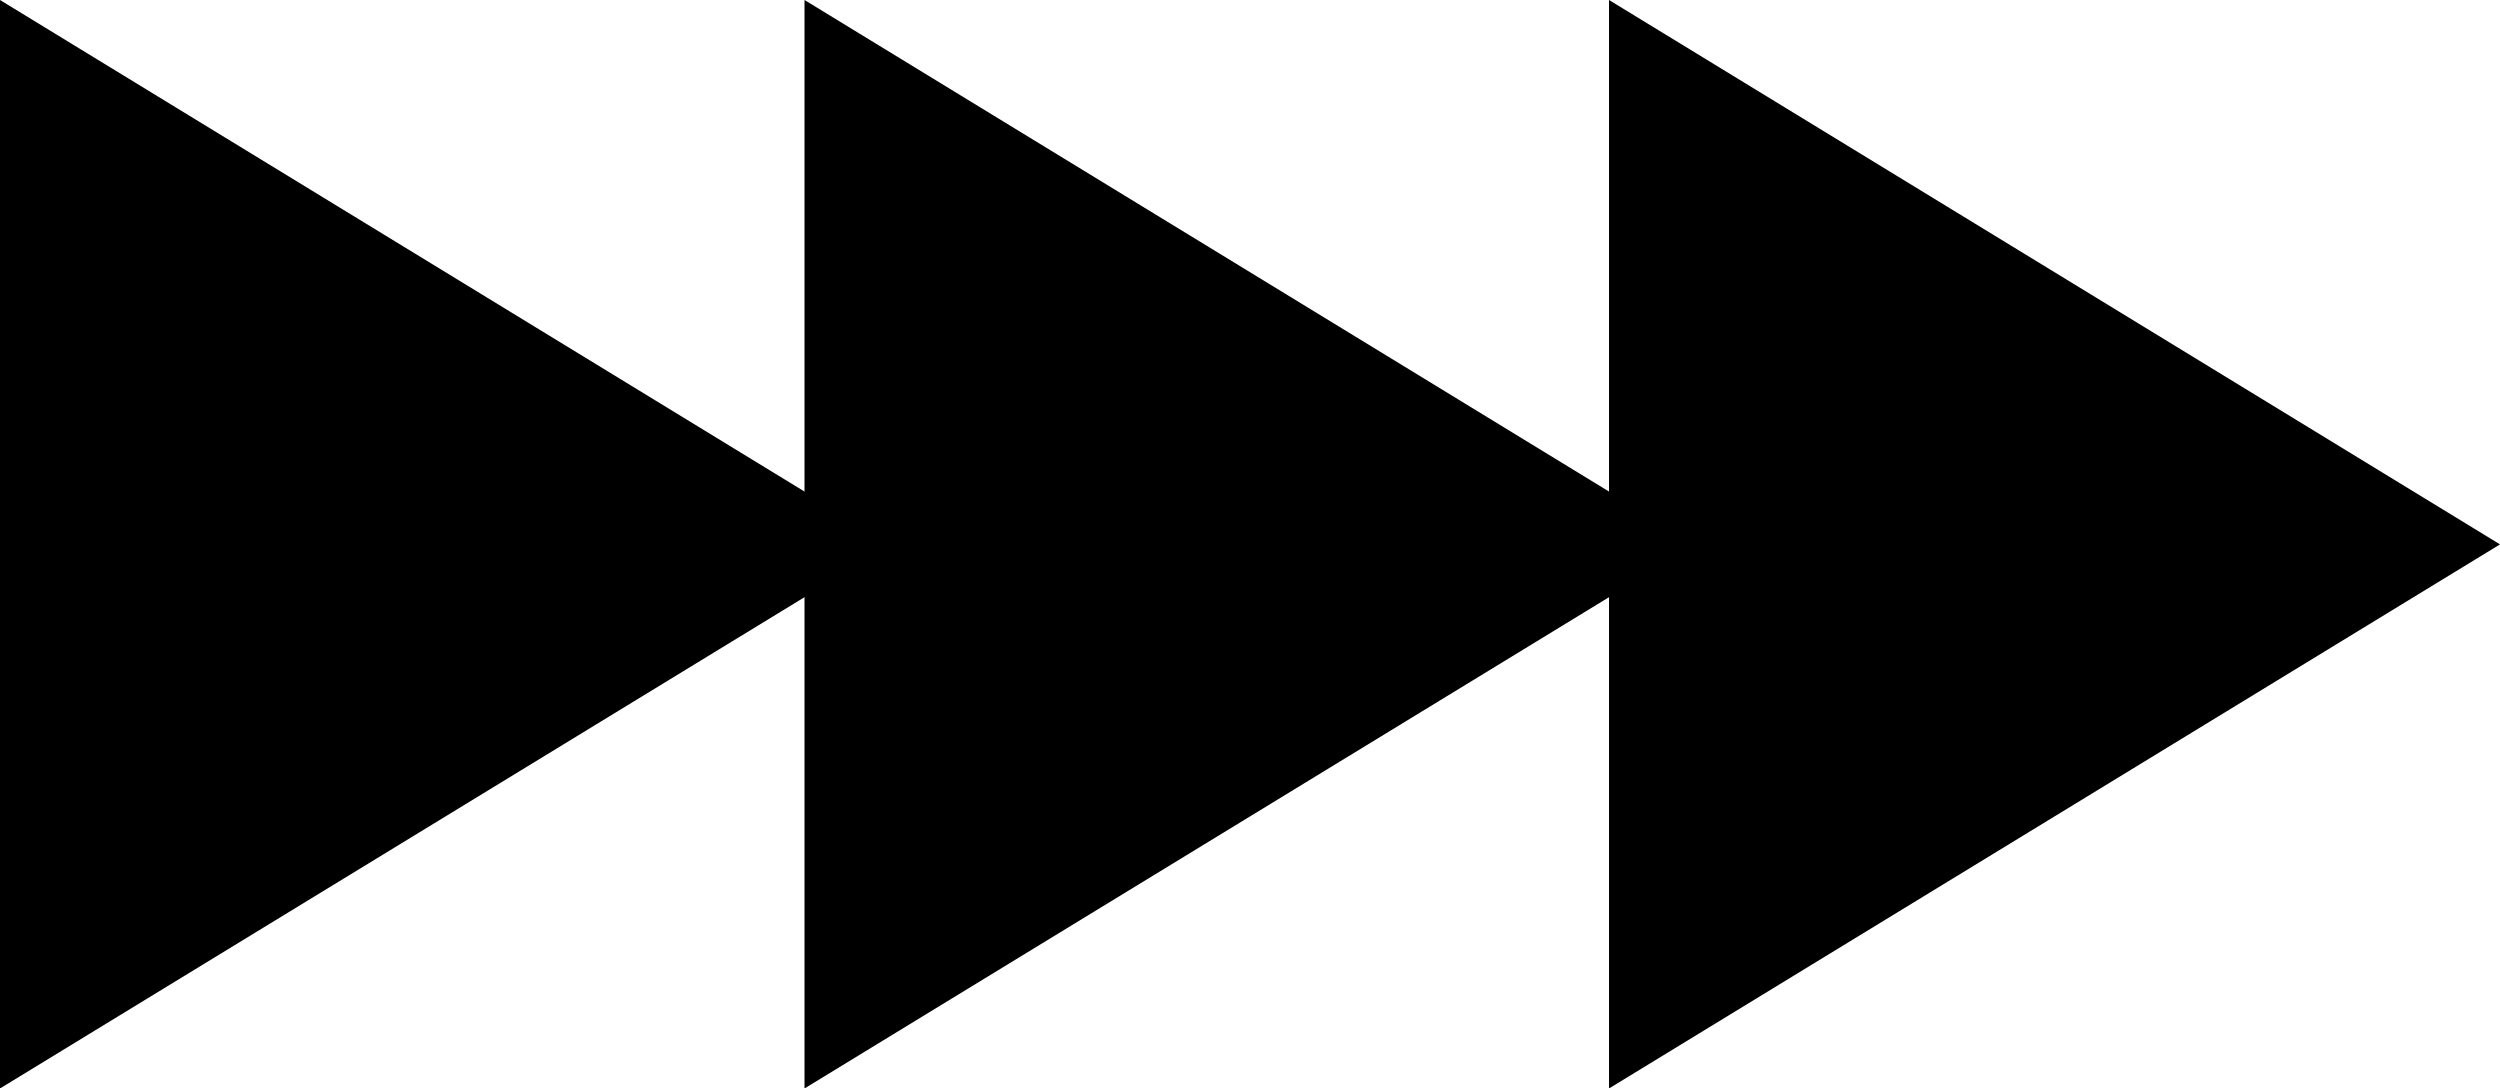 <svg xmlns="http://www.w3.org/2000/svg" width="57.827" height="25.177" viewBox="0 0 57.827 25.177">
  <g id="Group_710" data-name="Group 710" transform="translate(-166.087 -742.361)">
    <path id="Path_798" data-name="Path 798" d="M43.766,158.608v25.177L64.375,171.2Z" transform="translate(140.93 583.753)"/>
    <path id="Path_2717" data-name="Path 2717" d="M43.766,158.608v25.177L64.375,171.2Z" transform="translate(122.321 583.753)"/>
    <path id="Path_2718" data-name="Path 2718" d="M43.766,158.608v25.177L64.375,171.2Z" transform="translate(159.539 583.753)"/>
  </g>
</svg>
